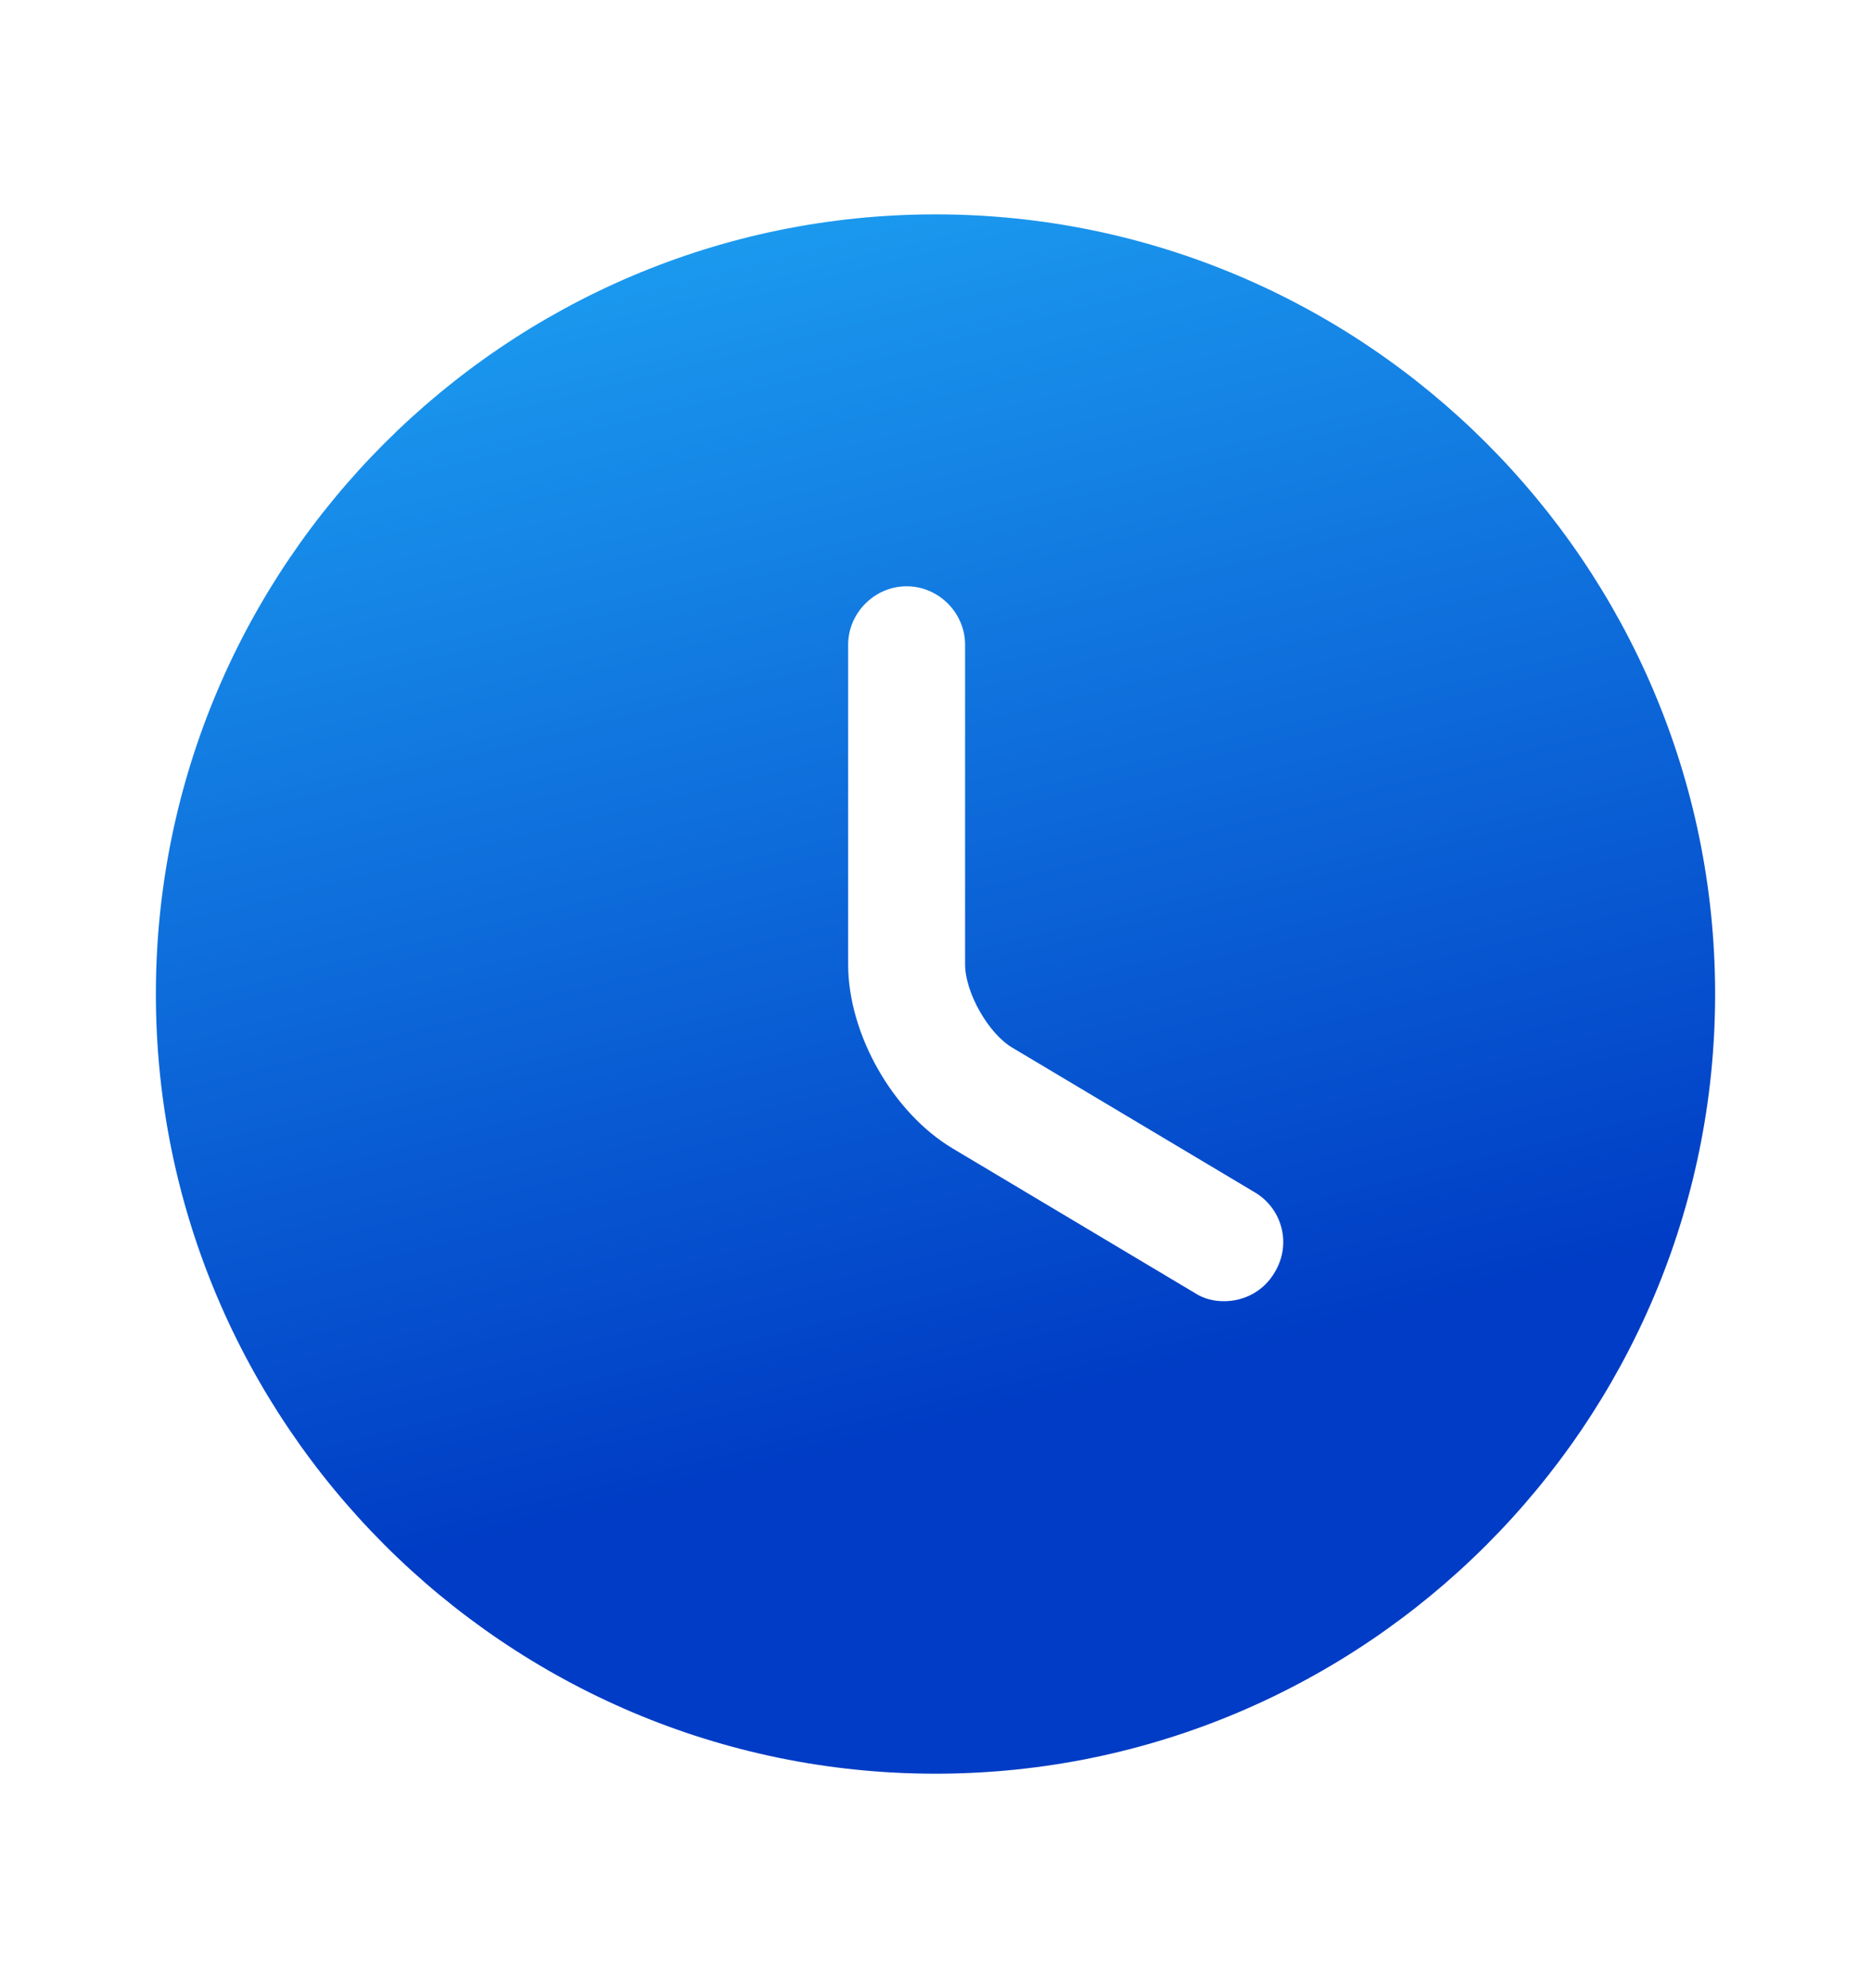 <svg width="16" height="17" viewBox="0 0 16 17" fill="none" xmlns="http://www.w3.org/2000/svg">
<path d="M8 1.833C4.327 1.833 1.333 4.826 1.333 8.5C1.333 12.173 4.327 15.166 8 15.166C11.673 15.166 14.667 12.173 14.667 8.5C14.667 4.826 11.673 1.833 8 1.833ZM10.9 10.88C10.807 11.04 10.64 11.126 10.467 11.126C10.38 11.126 10.293 11.106 10.213 11.053L8.147 9.82C7.633 9.513 7.253 8.84 7.253 8.246V5.513C7.253 5.24 7.48 5.013 7.753 5.013C8.027 5.013 8.253 5.24 8.253 5.513V8.246C8.253 8.486 8.453 8.84 8.66 8.96L10.727 10.193C10.967 10.333 11.047 10.64 10.9 10.88Z" fill="url(#paint0_linear_117_3884)"/>
<defs>
<linearGradient id="paint0_linear_117_3884" x1="3.562" y1="1.833" x2="6.285" y2="12.695" gradientUnits="userSpaceOnUse">
<stop stop-color="#1DA1F2"/>
<stop offset="1" stop-color="#003CC5"/>
</linearGradient>
</defs>
</svg>
